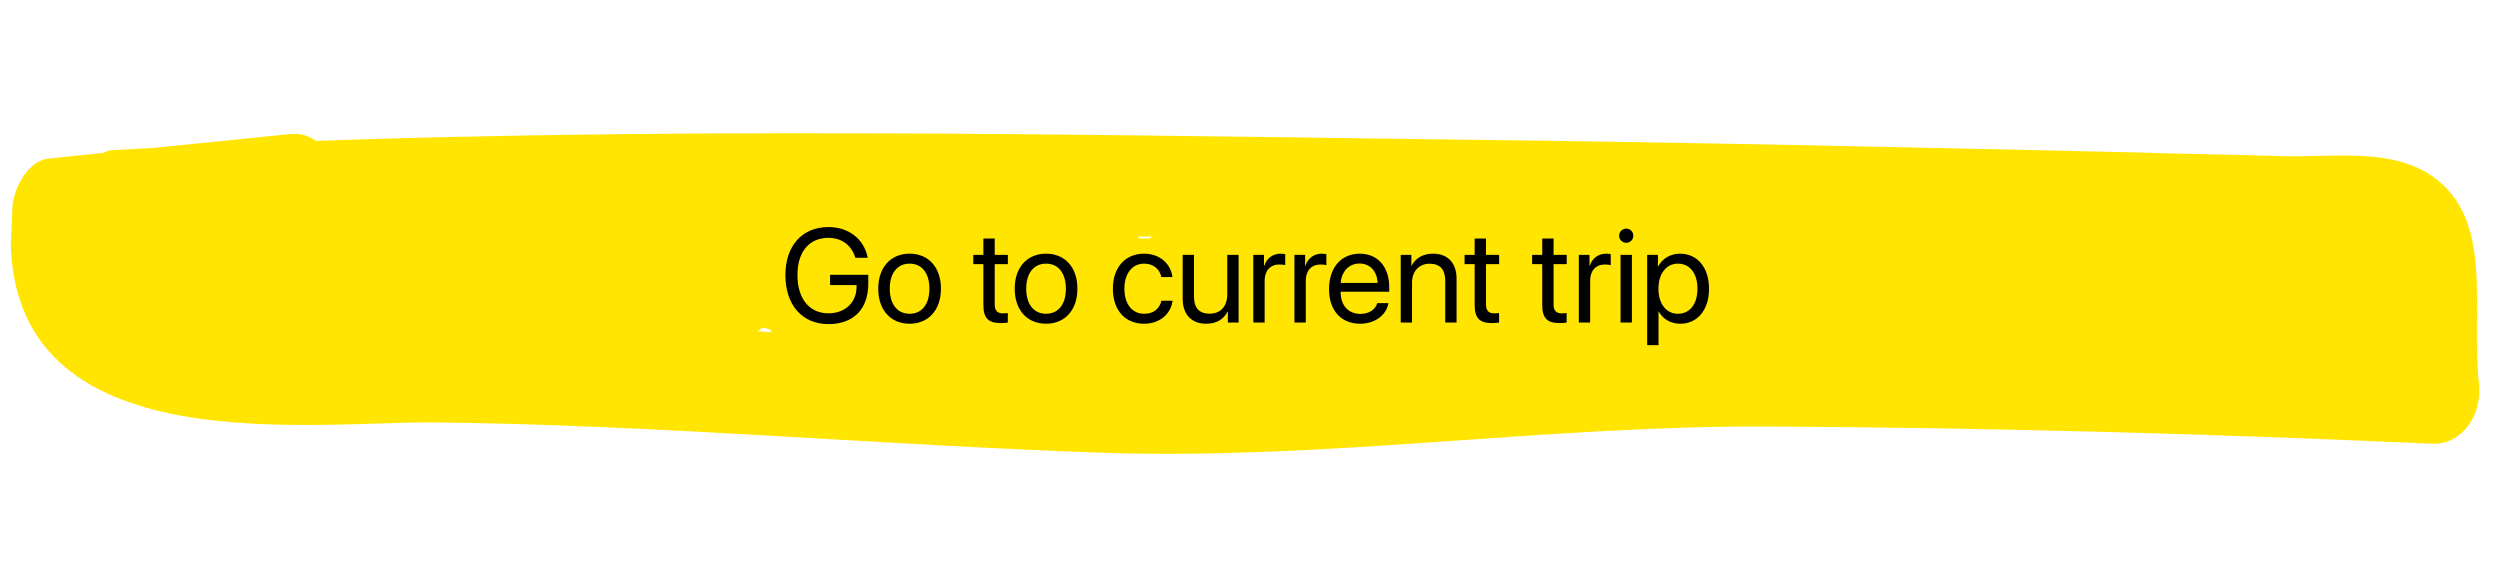 <svg width="375" height="85" viewBox="0 0 375 85" fill="none" xmlns="http://www.w3.org/2000/svg">
<g clip-path="url(#clip0)">
<path d="M43.577 33.529C43.415 33.515 43.27 33.308 42.948 33.28C42.786 33.267 42.625 33.253 42.608 33.446C42.269 33.611 41.913 33.969 41.88 34.355C41.847 34.74 41.975 35.14 42.443 35.375C42.604 35.389 42.749 35.595 42.749 35.595C42.91 35.609 43.072 35.623 43.411 35.458C43.75 35.293 44.106 34.934 44.139 34.549C44.189 33.97 44.061 33.57 43.577 33.529Z" fill="#FFE500"/>
<path d="M16.19 32.538C77.691 35.682 139.524 34.968 201.063 35.783C231.599 36.073 262.279 36.57 292.782 37.246C307.872 37.571 322.8 37.881 337.874 38.398C342.408 38.593 356.456 35.913 359.075 41.385C361.002 45.437 358.833 55.55 359.388 60.455C361.767 57.356 363.968 54.436 366.348 51.337C336.073 49.903 305.748 49.048 275.374 48.771C245.484 48.536 215.974 51.443 186.129 52.572C155.622 53.839 125.257 49.677 94.77 48.808C80.02 48.318 65.253 48.022 50.614 48.125C40.365 48.217 12.402 52.034 14.626 31.821C12.797 34.19 11.146 36.38 9.317 38.749C21.457 37.46 33.419 36.349 45.559 35.06C53.76 34.21 51.63 19.258 43.429 20.108C31.289 21.398 19.327 22.508 7.187 23.797C4.394 24.141 2.304 27.653 1.878 30.726C-2.486 70.187 45.254 63.211 65.074 63.358C98.692 63.719 132.24 66.794 165.791 67.926C198.698 69.003 231.65 63.866 264.64 63.978C298.113 64.132 331.52 65.058 364.878 66.562C369.09 66.73 372.375 62.542 371.838 57.444C370.54 46.061 374.492 32.215 363.983 25.872C357.793 22.231 349.22 23.632 342.248 23.422C334.792 23.171 327.158 23.098 319.702 22.846C285.956 22.086 252.209 21.326 218.268 20.937C151.371 20.05 84.185 18.75 17.051 22.507C11.821 22.835 10.525 32.246 16.19 32.538Z" fill="#FFE500"/>
<path d="M11.108 46.287C23.082 46.927 35.847 47.829 46.712 53.814C47.871 47.89 49.046 41.772 50.367 35.862C42.638 35.004 35.086 33.967 27.374 32.916C26.794 39.667 26.214 46.419 25.635 53.17C29.557 52.924 33.463 52.871 37.402 52.432C47.734 51.376 46.014 33.545 36.882 31.983C31.59 31.14 26.298 30.297 21.023 29.261C20.46 35.82 19.913 42.185 19.35 48.744C27.385 49.823 35.47 50.322 43.605 50.244C53.353 50.304 55.022 32.764 45.162 32.111C42.58 31.89 39.82 31.847 37.238 31.625C36.725 37.605 36.211 43.585 35.698 49.565C52.691 50.441 69.862 51.138 86.855 52.015C96.247 52.433 97.672 35.843 88.346 34.654C78.068 33.188 67.741 32.301 57.397 31.607C48.182 31.01 46.724 47.986 55.939 48.583C73.884 49.735 91.862 50.501 109.889 50.689C118.814 50.873 119.912 36.198 111.297 34.293C106.183 33.271 100.925 32.042 95.811 31.02C95.347 36.421 94.883 41.822 94.419 47.223C112.885 46.089 131.219 46.497 149.454 48.063C149.917 42.662 150.381 37.26 150.828 32.052C141.469 31.248 132.11 30.445 122.606 29.434C113.28 28.245 112 45.041 121.132 46.602C135.394 48.993 149.755 50.226 164.278 51.473C174.444 52.346 175.84 34.2 165.885 32.762C149.831 30.412 133.662 29.412 117.376 29.762C106.788 30.019 105.119 47.559 115.686 49.438C129.771 52.008 143.954 53.42 158.366 54.075C158.945 47.323 159.525 40.572 160.105 33.82C147.775 33.539 135.445 33.257 123.115 32.976C112.253 32.626 110.419 52.095 121.392 53.037C148.824 55.393 176.405 56.013 203.991 54.689C214.596 54.24 216.654 35.956 205.714 34.628C195.742 33.383 185.977 33.516 175.985 34.407C166.315 35.325 167.357 53.487 176.555 54.277C197.048 56.036 217.463 56.818 238.089 57.035C249.629 57.054 251.691 36.827 239.944 35.43C228.521 34.06 217.047 33.269 205.474 33.636C204.844 40.966 204.215 48.296 203.586 55.626C225.134 54.562 246.634 54.076 268.116 53.783C279.834 53.624 282.074 33.218 270.005 31.793C260.339 30.768 250.769 30.53 241.149 30.869C229.398 31.415 227.042 53.171 239.244 53.053C266.391 53.052 293.393 52.845 320.54 52.844C331.918 52.85 333.98 32.623 322.379 31.432C316.569 30.933 310.599 30.421 304.79 29.922C304.177 37.059 303.58 44.004 302.968 51.141C321.107 51.921 339.441 52.33 357.597 52.917C368.296 53.253 370.147 33.591 359.303 33.049C341.18 32.075 322.912 30.895 304.773 30.115C293.283 29.517 291.511 50.157 302.951 51.334C308.76 51.833 314.714 52.538 320.523 53.037C321.136 45.9 321.749 38.763 322.362 31.625C295.232 31.433 268.263 31.255 241.132 31.062C240.503 38.393 239.857 45.916 239.227 53.246C248.847 52.906 258.418 53.145 267.922 54.155C268.551 46.825 269.181 39.495 269.81 32.165C248.278 33.036 226.745 33.908 205.279 34.008C193.4 34.153 191.367 55.937 203.391 55.998C214.931 56.017 226.454 56.23 237.895 57.407C238.508 50.269 239.137 42.939 239.75 35.802C219.219 36.37 198.609 35.961 178.066 34.78C178.31 41.408 178.392 48.022 178.636 54.65C187.159 53.827 195.583 54.162 203.941 55.268C204.521 48.517 205.084 41.958 205.664 35.206C178.095 36.337 150.497 35.91 123.081 33.361C122.502 40.113 121.922 46.864 121.359 53.423C133.689 53.705 146.002 54.179 158.332 54.461C169.194 54.81 171.078 34.763 160.072 34.206C145.822 33.565 131.477 32.139 117.359 29.955C116.796 36.514 116.233 43.072 115.67 49.631C131.989 48.895 148.191 49.509 164.44 51.487C164.97 45.315 165.5 39.142 166.047 32.776C151.652 31.928 137.307 30.502 122.767 29.448C122.27 35.235 121.79 40.829 121.293 46.616C130.702 46.841 140.078 47.452 149.598 48.27C158.312 49.018 159.687 33.007 150.973 32.259C132.577 30.679 114.388 30.477 95.939 31.419C87.126 31.828 85.949 45.524 94.547 47.623C99.645 48.838 104.904 50.067 110.018 51.089C110.481 45.688 110.945 40.286 111.426 34.692C93.415 34.312 75.453 33.352 57.525 32.007C57.045 37.601 56.548 43.388 56.067 48.982C66.411 49.676 76.722 50.756 86.983 52.414C87.48 46.627 87.977 40.84 88.474 35.053C71.498 33.984 54.343 33.094 37.366 32.025C27.668 31.386 26.127 49.326 35.826 49.965C38.408 50.186 41.151 50.422 43.733 50.644C44.246 44.664 44.776 38.491 45.29 32.511C37.172 32.397 29.137 31.318 21.151 29.661C10.778 27.41 9.445 46.727 19.478 49.144C24.737 50.373 29.979 51.794 35.238 53.023C35.834 46.079 36.414 39.327 37.011 32.383C33.088 32.629 29.149 33.068 25.371 33.521C15.846 34.646 16.37 53.152 25.924 53.584C33.703 53.863 41.32 54.128 49.083 54.601C60.25 55.171 60.086 34.364 48.542 36.288C36.174 38.335 23.716 37.654 11.171 39.88C7.571 40.154 7.864 46.203 11.108 46.287Z" fill="#FFE500"/>
<path d="M130.243 42.554L130.243 41.216L124.51 41.216L124.51 42.759L128.485 42.759L128.485 43.013C128.485 45.376 126.766 46.997 124.266 46.997C121.395 46.997 119.618 44.8 119.618 41.255C119.618 37.769 121.366 35.679 124.266 35.679C126.248 35.679 127.723 36.763 128.309 38.667L130.155 38.667C129.627 35.864 127.313 34.058 124.266 34.058C120.321 34.058 117.811 36.86 117.811 41.265C117.811 45.747 120.33 48.618 124.266 48.618C128.026 48.618 130.243 46.362 130.243 42.554ZM136.444 48.56C139.246 48.56 141.141 46.538 141.141 43.306C141.141 40.063 139.246 38.052 136.444 38.052C133.631 38.052 131.737 40.063 131.737 43.306C131.737 46.538 133.631 48.56 136.444 48.56ZM136.444 47.065C134.647 47.065 133.465 45.698 133.465 43.306C133.465 40.913 134.647 39.546 136.444 39.546C138.241 39.546 139.412 40.913 139.412 43.306C139.412 45.698 138.241 47.065 136.444 47.065ZM147.508 35.776L147.508 38.227L145.995 38.227L145.995 39.624L147.508 39.624L147.508 45.747C147.508 47.7 148.231 48.462 150.096 48.462C150.496 48.462 150.965 48.433 151.17 48.384L151.17 46.958C151.053 46.977 150.662 47.007 150.467 47.007C149.598 47.007 149.207 46.587 149.207 45.659L149.207 39.624L151.18 39.624L151.18 38.227L149.207 38.227L149.207 35.776L147.508 35.776ZM156.912 48.56C159.715 48.56 161.61 46.538 161.61 43.306C161.61 40.063 159.715 38.052 156.912 38.052C154.1 38.052 152.205 40.063 152.205 43.306C152.205 46.538 154.1 48.56 156.912 48.56ZM156.912 47.065C155.116 47.065 153.934 45.698 153.934 43.306C153.934 40.913 155.116 39.546 156.912 39.546C158.709 39.546 159.881 40.913 159.881 43.306C159.881 45.698 158.709 47.065 156.912 47.065ZM175.868 41.558C175.653 39.731 174.139 38.052 171.6 38.052C168.797 38.052 166.932 40.102 166.932 43.306C166.932 46.577 168.807 48.56 171.62 48.56C173.924 48.56 175.623 47.134 175.887 45.112L174.217 45.112C173.924 46.333 173.016 47.065 171.629 47.065C169.871 47.065 168.661 45.669 168.661 43.306C168.661 41.001 169.852 39.546 171.61 39.546C173.104 39.546 173.963 40.454 174.207 41.558L175.868 41.558ZM185.789 38.227L184.09 38.227L184.09 44.194C184.09 45.923 183.094 47.056 181.444 47.056C179.871 47.056 179.1 46.167 179.1 44.517L179.1 38.227L177.401 38.227L177.401 44.819C177.401 47.124 178.7 48.56 180.916 48.56C182.479 48.56 183.534 47.905 184.139 46.733L184.178 46.733L184.178 48.384L185.789 48.384L185.789 38.227ZM187.996 48.384L189.696 48.384L189.696 42.056C189.696 40.62 190.555 39.673 191.873 39.673C192.284 39.673 192.645 39.722 192.782 39.77L192.782 38.12C192.645 38.101 192.391 38.052 192.098 38.052C190.907 38.052 189.969 38.765 189.637 39.888L189.598 39.888L189.598 38.227L187.996 38.227L187.996 48.384ZM194.168 48.384L195.868 48.384L195.868 42.056C195.868 40.62 196.727 39.673 198.045 39.673C198.455 39.673 198.817 39.722 198.954 39.77L198.954 38.12C198.817 38.101 198.563 38.052 198.27 38.052C197.079 38.052 196.141 38.765 195.809 39.888L195.77 39.888L195.77 38.227L194.168 38.227L194.168 48.384ZM206.59 45.474C206.307 46.431 205.36 47.085 204.071 47.085C202.245 47.085 201.102 45.806 201.102 43.862L201.102 43.765L208.387 43.765L208.387 43.12C208.387 40.044 206.698 38.052 203.954 38.052C201.151 38.052 199.354 40.19 199.354 43.345C199.354 46.538 201.121 48.56 204.032 48.56C206.248 48.56 207.967 47.251 208.26 45.474L206.59 45.474ZM203.924 39.526C205.526 39.526 206.59 40.737 206.629 42.437L201.112 42.437C201.219 40.747 202.332 39.526 203.924 39.526ZM210.106 48.384L211.805 48.384L211.805 42.407C211.805 40.688 212.85 39.556 214.452 39.556C216.014 39.556 216.786 40.454 216.786 42.095L216.786 48.384L218.485 48.384L218.485 41.792C218.485 39.487 217.196 38.052 214.969 38.052C213.397 38.052 212.313 38.755 211.746 39.849L211.707 39.849L211.707 38.227L210.106 38.227L210.106 48.384ZM221.2 35.776L221.2 38.227L219.686 38.227L219.686 39.624L221.2 39.624L221.2 45.747C221.2 47.7 221.922 48.462 223.787 48.462C224.188 48.462 224.657 48.433 224.862 48.384L224.862 46.958C224.745 46.977 224.354 47.007 224.159 47.007C223.289 47.007 222.899 46.587 222.899 45.659L222.899 39.624L224.871 39.624L224.871 38.227L222.899 38.227L222.899 35.776L221.2 35.776ZM231.336 35.776L231.336 38.227L229.823 38.227L229.823 39.624L231.336 39.624L231.336 45.747C231.336 47.7 232.059 48.462 233.924 48.462C234.325 48.462 234.793 48.433 234.998 48.384L234.998 46.958C234.881 46.977 234.491 47.007 234.295 47.007C233.426 47.007 233.036 46.587 233.036 45.659L233.036 39.624L235.008 39.624L235.008 38.227L233.036 38.227L233.036 35.776L231.336 35.776ZM236.825 48.384L238.524 48.384L238.524 42.056C238.524 40.62 239.383 39.673 240.702 39.673C241.112 39.673 241.473 39.722 241.61 39.77L241.61 38.12C241.473 38.101 241.219 38.052 240.926 38.052C239.735 38.052 238.797 38.765 238.465 39.888L238.426 39.888L238.426 38.227L236.825 38.227L236.825 48.384ZM243.934 36.421C244.53 36.421 244.998 35.942 244.998 35.356C244.998 34.761 244.53 34.292 243.934 34.292C243.348 34.292 242.87 34.761 242.87 35.356C242.87 35.942 243.348 36.421 243.934 36.421ZM243.084 48.384L244.784 48.384L244.784 38.227L243.084 38.227L243.084 48.384ZM252.01 38.052C250.536 38.052 249.354 38.804 248.729 39.946L248.69 39.946L248.69 38.227L247.079 38.227L247.079 51.773L248.778 51.773L248.778 46.733L248.817 46.733C249.422 47.847 250.594 48.56 252.049 48.56C254.608 48.56 256.356 46.489 256.356 43.306C256.356 40.122 254.598 38.052 252.01 38.052ZM251.678 47.065C249.94 47.065 248.768 45.571 248.768 43.306C248.768 41.05 249.94 39.546 251.678 39.546C253.485 39.546 254.618 41.011 254.618 43.306C254.618 45.61 253.485 47.065 251.678 47.065Z" fill="black"/>
</g>
<defs>
<clipPath id="clip0">
<rect width="371.213" height="67.183" fill="white" transform="translate(3.193 0.917) rotate(2.524)"/>
</clipPath>
</defs>
</svg>
